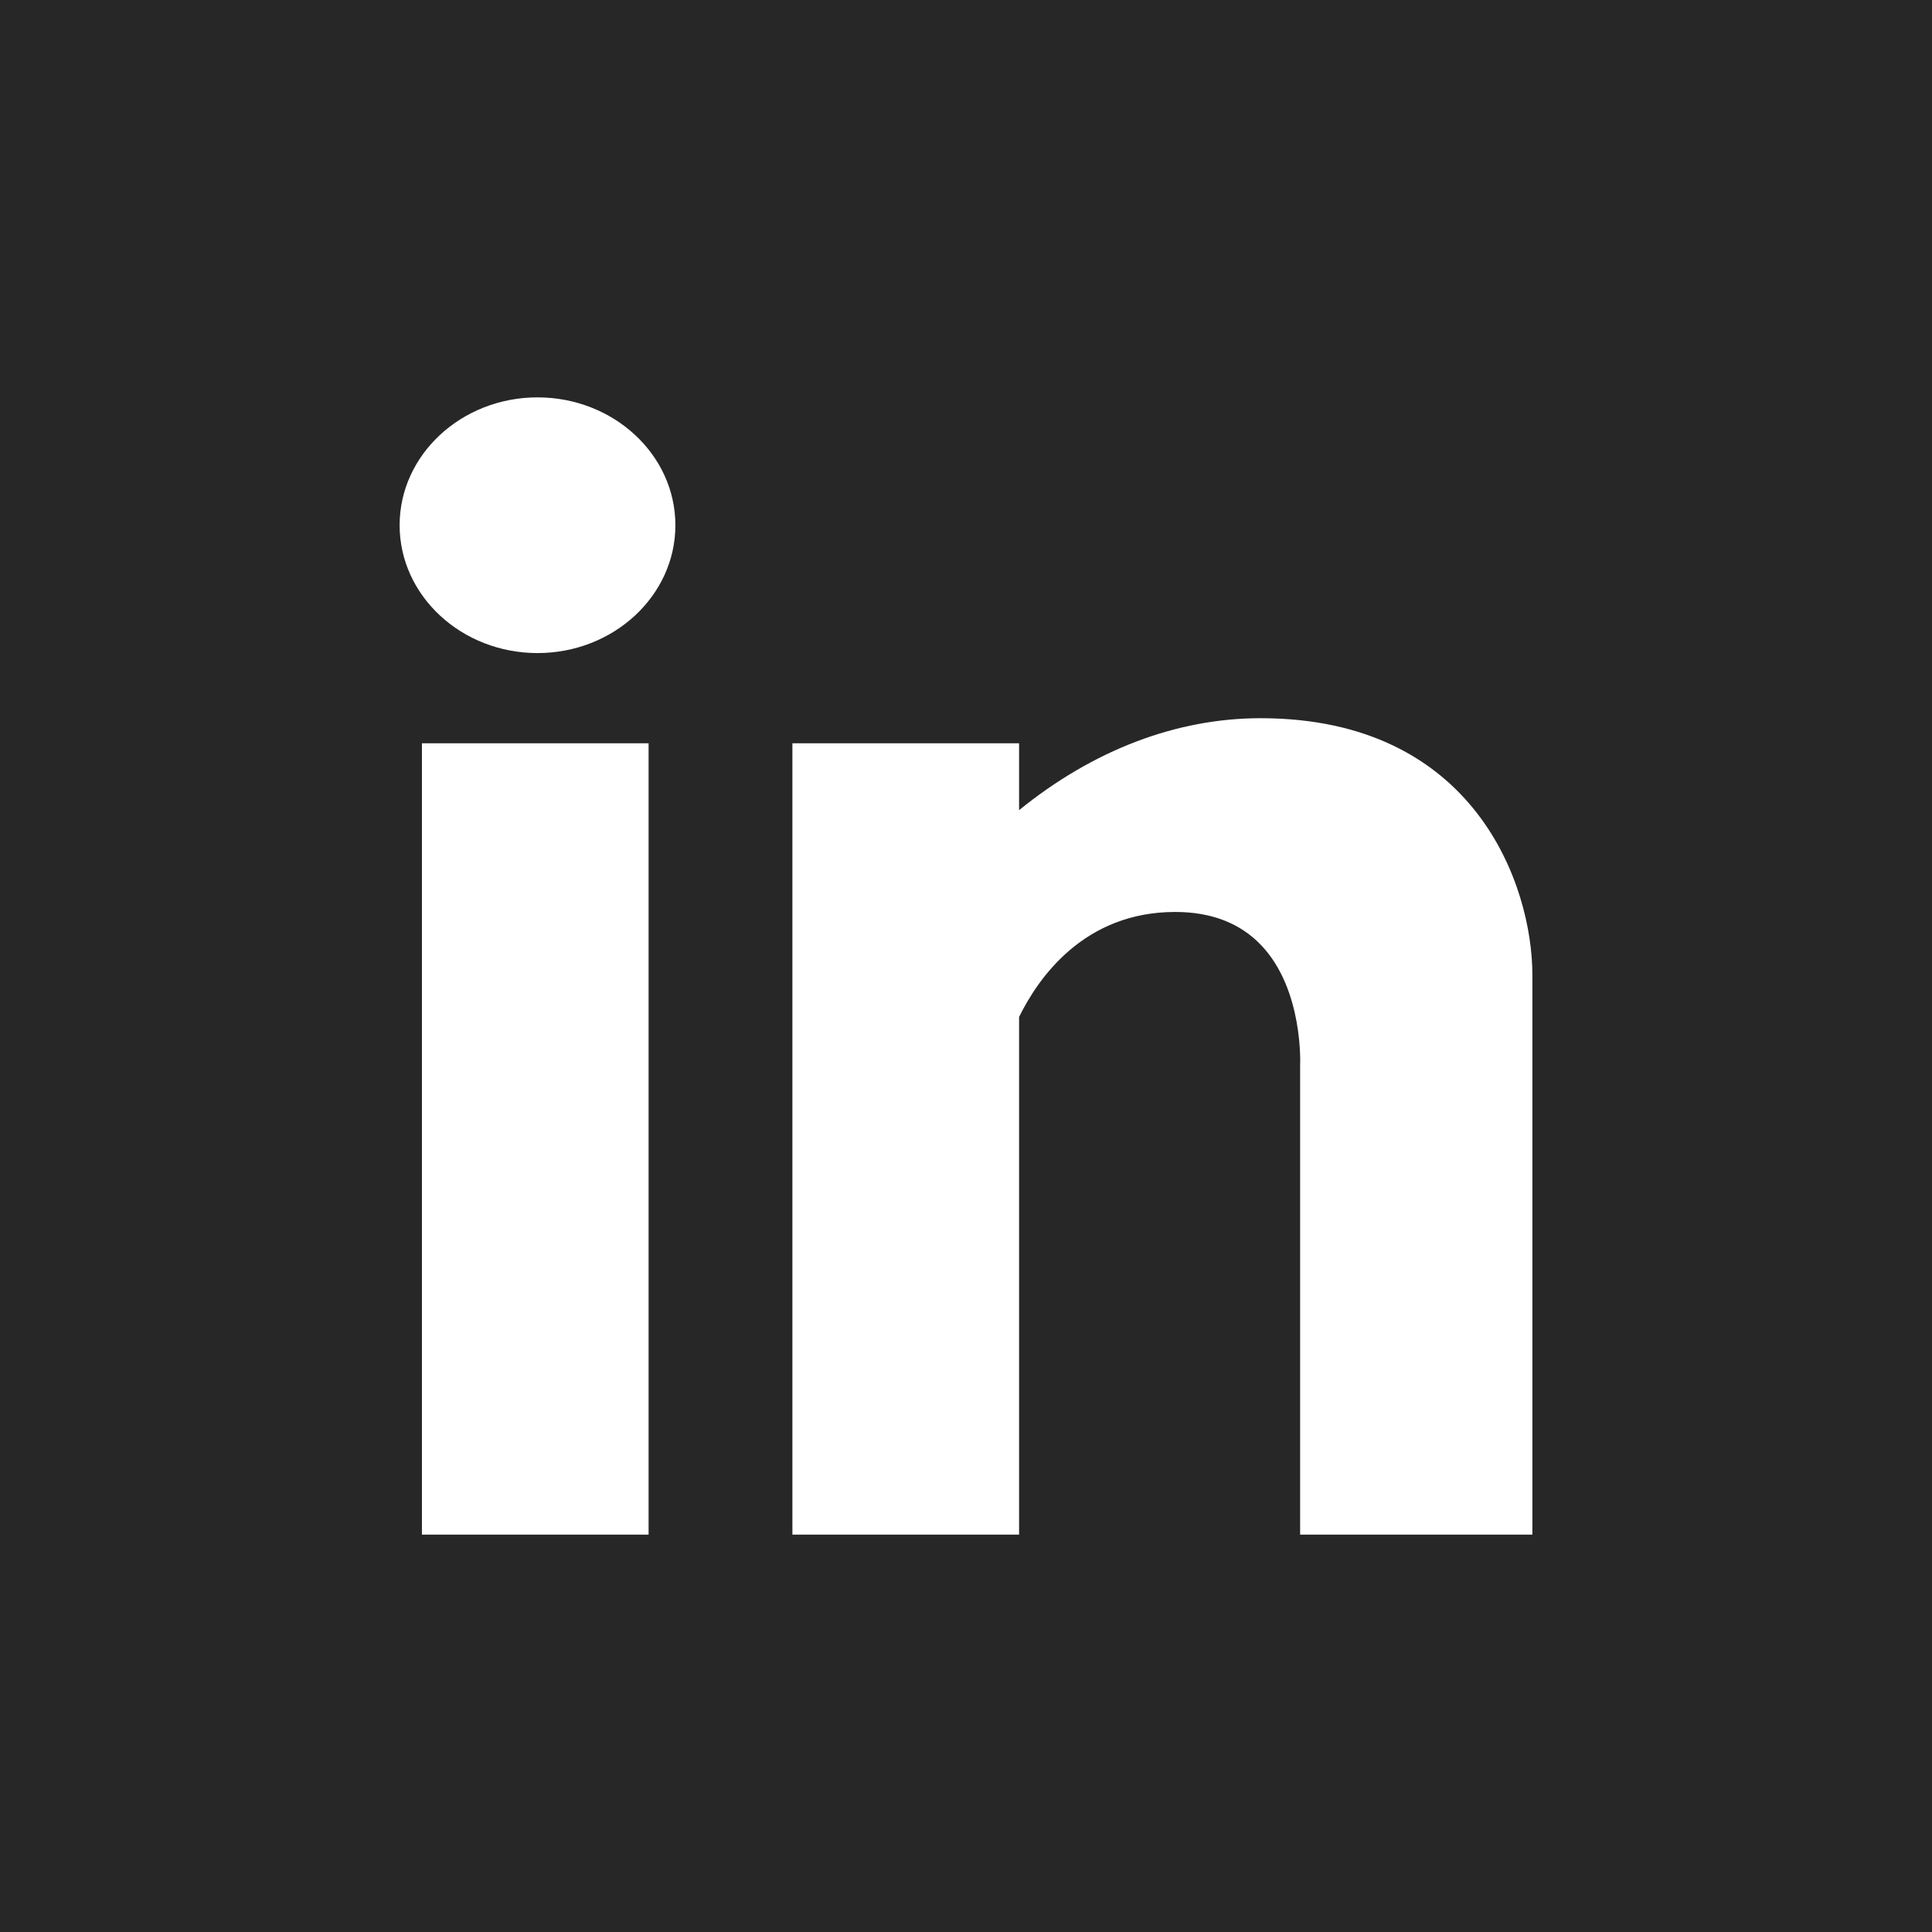 <?xml version="1.0" encoding="iso-8859-1"?>
<!-- Generator: Adobe Illustrator 17.1.0, SVG Export Plug-In . SVG Version: 6.00 Build 0)  -->
<!DOCTYPE svg PUBLIC "-//W3C//DTD SVG 1.1//EN" "http://www.w3.org/Graphics/SVG/1.1/DTD/svg11.dtd">
<svg xmlns="http://www.w3.org/2000/svg" xmlns:xlink="http://www.w3.org/1999/xlink" version="1.1" id="Capa_1" x="0px" y="0px" viewBox="0 0 242.667 242.667" style="enable-background:new 0 0 242.667 242.667;" xml:space="preserve" width="512px" height="512px">
<path d="M0,0v242.667h242.667V0H0z M81.468,192.754H52.996V93.362h28.471V192.754z M67.513,82.028  c-9.55,0-17.319-7.204-17.319-16.058s7.77-16.058,17.319-16.058s17.319,7.204,17.319,16.058S77.062,82.028,67.513,82.028z   M192.473,192.754h-29.172v-58.946c0.006-0.12,0.432-9.478-4.874-15.068c-2.641-2.783-6.279-4.194-10.814-4.194  c-11.408,0-17.17,8.214-19.612,13.189v65.019H99.529V93.362H128v8.397c9.32-7.561,19.787-11.55,30.335-11.55  c27.003,0,34.138,21.093,34.138,32.246V192.754z" fill="#272727"/>
<g>
</g>
<g>
</g>
<g>
</g>
<g>
</g>
<g>
</g>
<g>
</g>
<g>
</g>
<g>
</g>
<g>
</g>
<g>
</g>
<g>
</g>
<g>
</g>
<g>
</g>
<g>
</g>
<g>
</g>
</svg>
